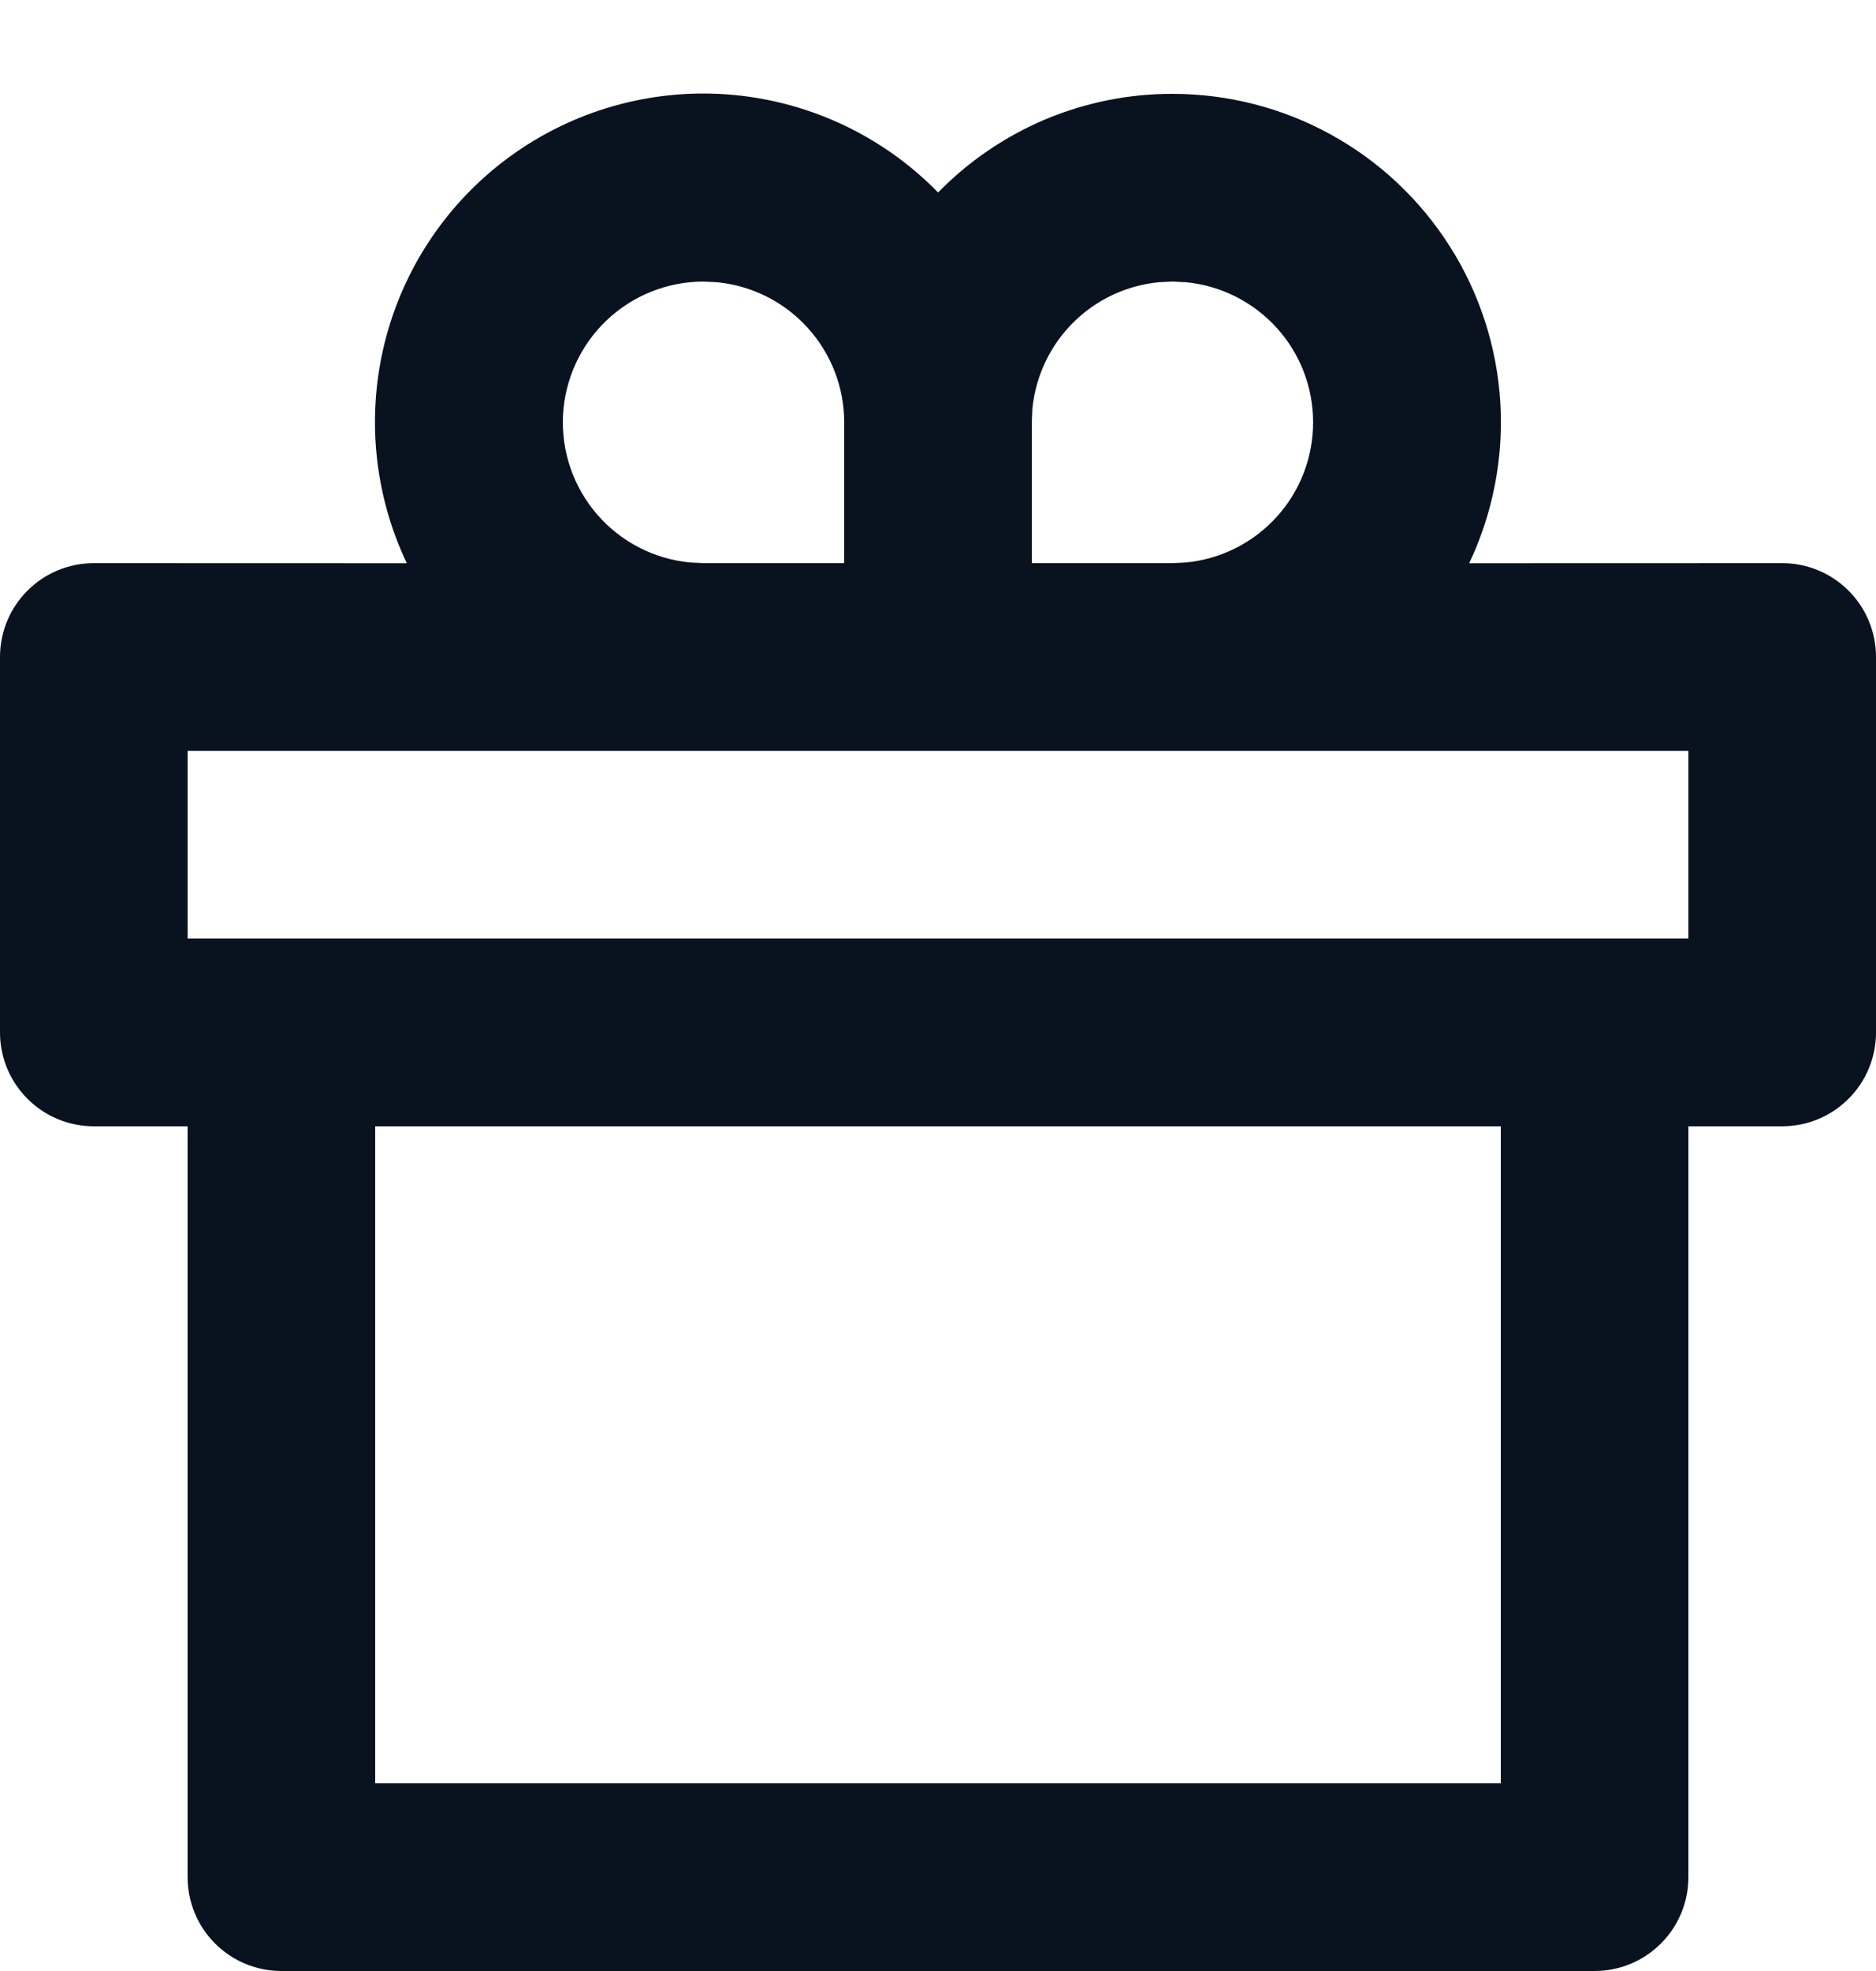 <svg width="20" height="21" viewBox="0 0 20 21" fill="none" xmlns="http://www.w3.org/2000/svg">
<path d="M12.5 1C13.091 1 13.672 1.149 14.189 1.434C14.707 1.719 15.143 2.13 15.459 2.629C15.775 3.128 15.959 3.699 15.995 4.289C16.03 4.878 15.916 5.467 15.663 6.001L19 6C19.265 6 19.52 6.105 19.707 6.293C19.895 6.48 20 6.735 20 7V11C20 11.265 19.895 11.52 19.707 11.707C19.52 11.895 19.265 12 19 12H18V20C18 20.265 17.895 20.52 17.707 20.707C17.52 20.895 17.265 21 17 21H3C2.735 21 2.48 20.895 2.293 20.707C2.105 20.52 2 20.265 2 20V12H1C0.735 12 0.48 11.895 0.293 11.707C0.105 11.52 0 11.265 0 11V7C0 6.735 0.105 6.48 0.293 6.293C0.48 6.105 0.735 6 1 6L4.337 6.001C3.981 5.253 3.902 4.402 4.114 3.601C4.326 2.8 4.815 2.1 5.495 1.626C6.175 1.152 7.001 0.934 7.826 1.012C8.651 1.09 9.422 1.458 10.001 2.051C10.326 1.718 10.715 1.453 11.144 1.272C11.573 1.092 12.034 0.999 12.5 1ZM16 12H4V19H16V12ZM18 8H2V10H18V8ZM7.5 3C7.115 3 6.744 3.149 6.466 3.414C6.187 3.68 6.021 4.043 6.002 4.428C5.984 4.813 6.114 5.19 6.366 5.481C6.618 5.773 6.973 5.956 7.356 5.993L7.5 6H9V4.5C9 4.127 8.861 3.768 8.61 3.492C8.36 3.216 8.015 3.043 7.644 3.007L7.5 3ZM12.5 3L12.356 3.007C12.009 3.04 11.685 3.193 11.439 3.439C11.193 3.685 11.04 4.009 11.006 4.356L11 4.5V6H12.5L12.644 5.993C13.015 5.957 13.359 5.784 13.61 5.508C13.861 5.232 13.999 4.873 13.999 4.5C13.999 4.127 13.861 3.768 13.61 3.492C13.359 3.216 13.015 3.043 12.644 3.007L12.5 3Z" fill="#09121F"/>
</svg>
